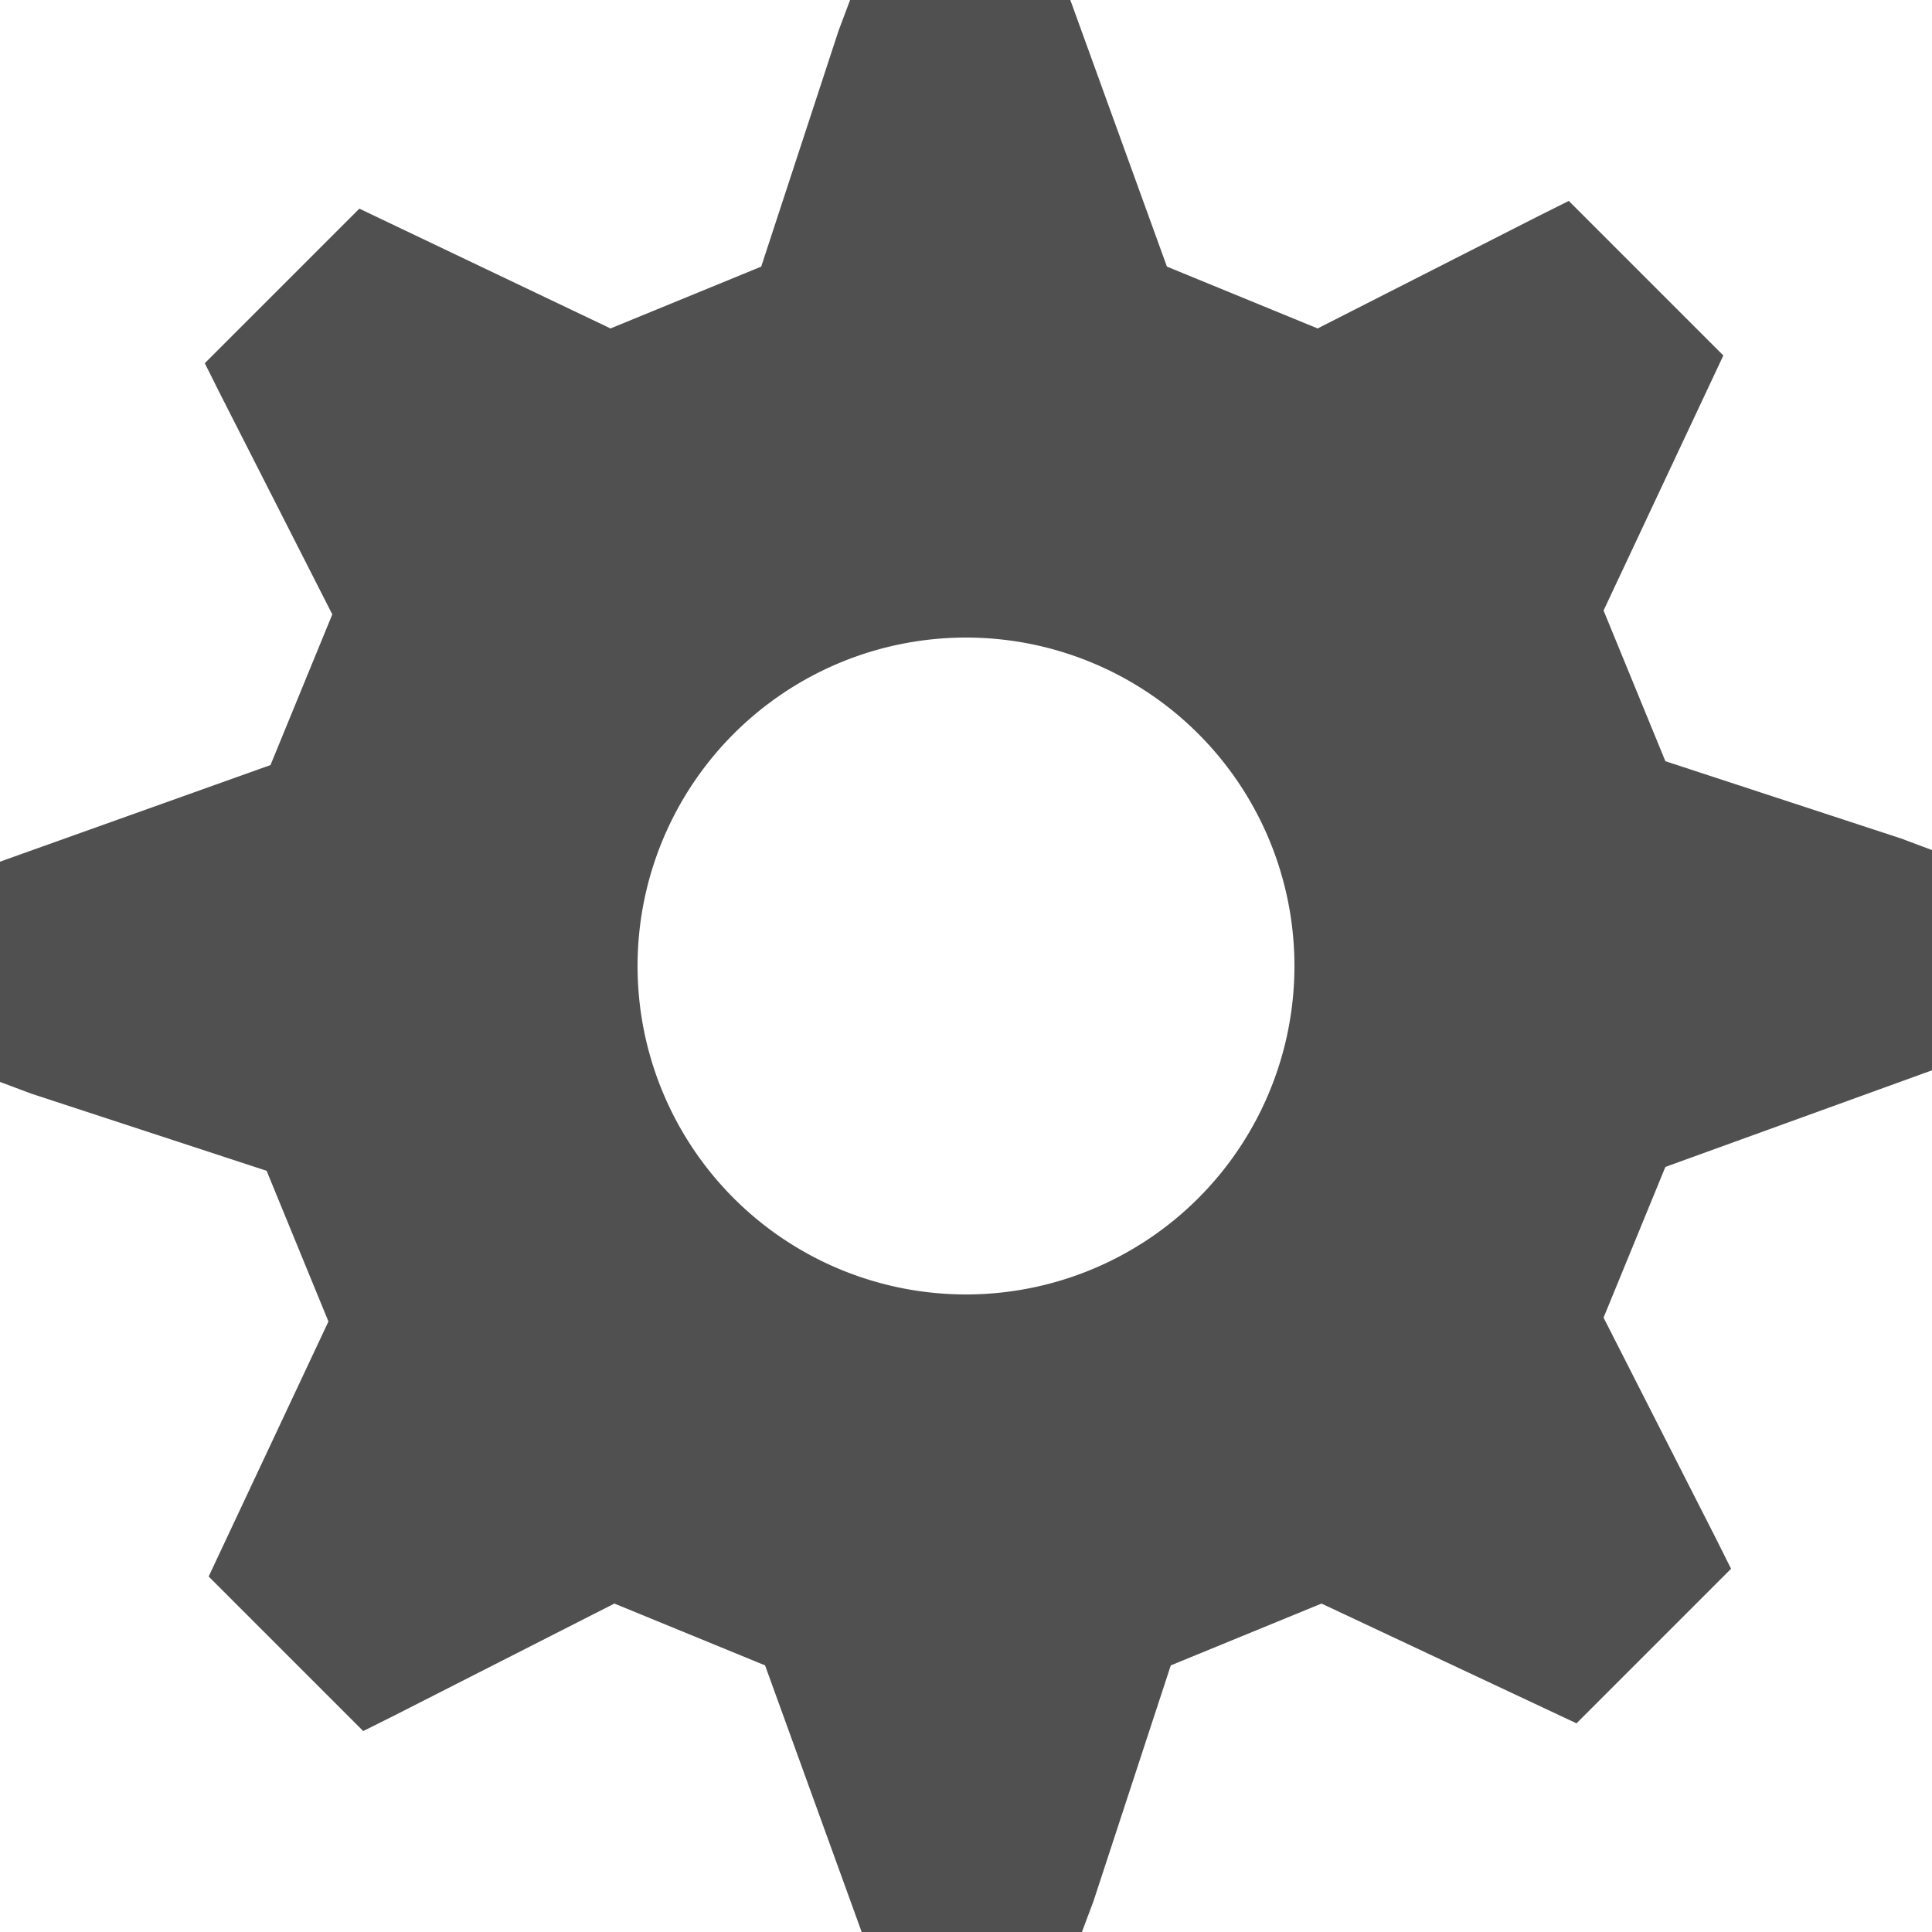 <svg xmlns="http://www.w3.org/2000/svg"  viewBox="0 0 20 20" class="" role="presentation" focusable="false"   id="FxSymbol0-030" data-type="1"><g><title></title><title>ServerSettings</title><path d="M20 11.08V8.8l-.32-.12-2.44-.8-.64-1.56 1.24-2.64-1.6-1.6-.32.16-2.28 1.16-1.56-.64-1-2.76H8.8l-.12.32-.8 2.44-1.56.64-2.6-1.24-1.6 1.6.16.32 1.16 2.28-.64 1.56-2.8 1v2.28l.32.12 2.44.8.64 1.56-1.24 2.64 1.6 1.6.32-.16 2.28-1.16 1.56.64 1 2.76h2.28l.12-.32.8-2.44 1.56-.64 2.64 1.24 1.6-1.6-.16-.32-1.16-2.28.64-1.56zM10 13.4a3.4 3.4 0 1 1 3.4-3.4 3.4 3.4 0 0 1-3.4 3.4z" fill="#505050"></path></g></svg>